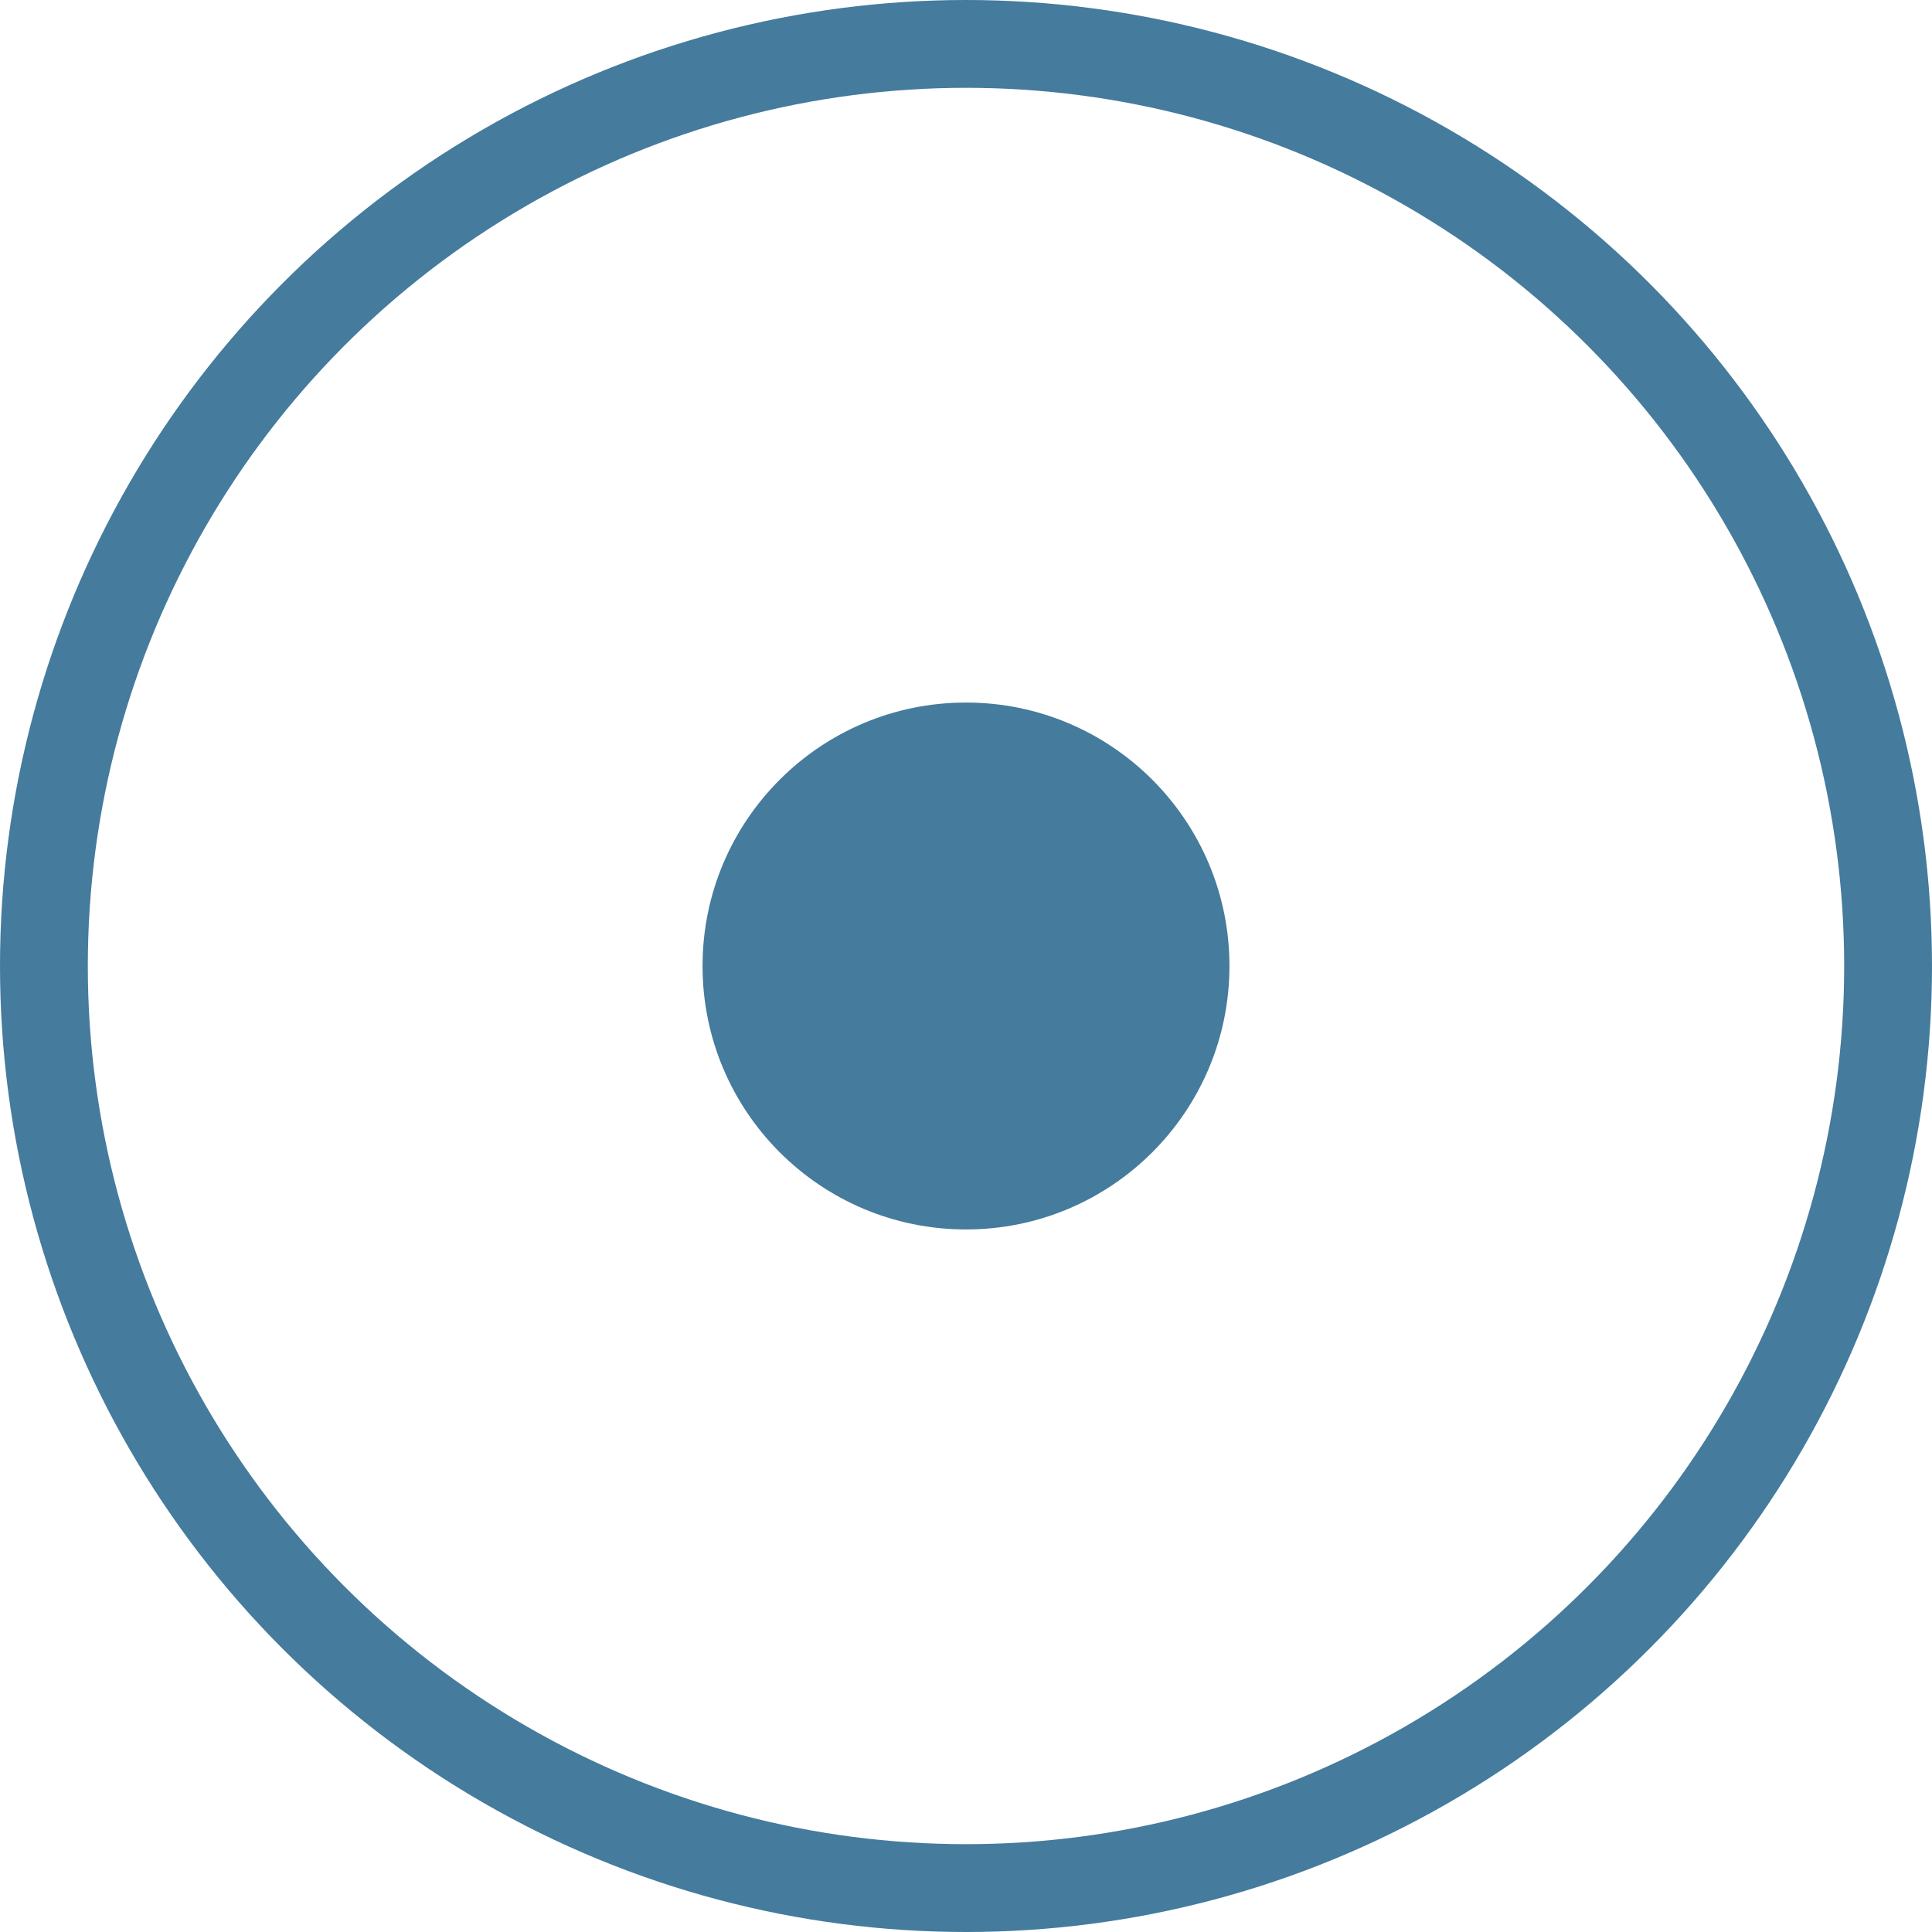 <svg xmlns="http://www.w3.org/2000/svg" width="22" height="22" viewBox="0 0 22 22">
  <g id="Group_5984" data-name="Group 5984" transform="translate(-848 -98)">
    <g id="Ellipse_766" data-name="Ellipse 766" transform="translate(848 98)" fill="none" stroke="#457b9d" stroke-width="1">
      <circle cx="11" cy="11" r="11" stroke="none"/>
      <circle cx="11" cy="11" r="10.5" fill="none"/>
    </g>
    <circle id="Ellipse_767" data-name="Ellipse 767" cx="3" cy="3" r="3" transform="translate(856 106)" fill="#457b9d"/>
  </g>
</svg>
